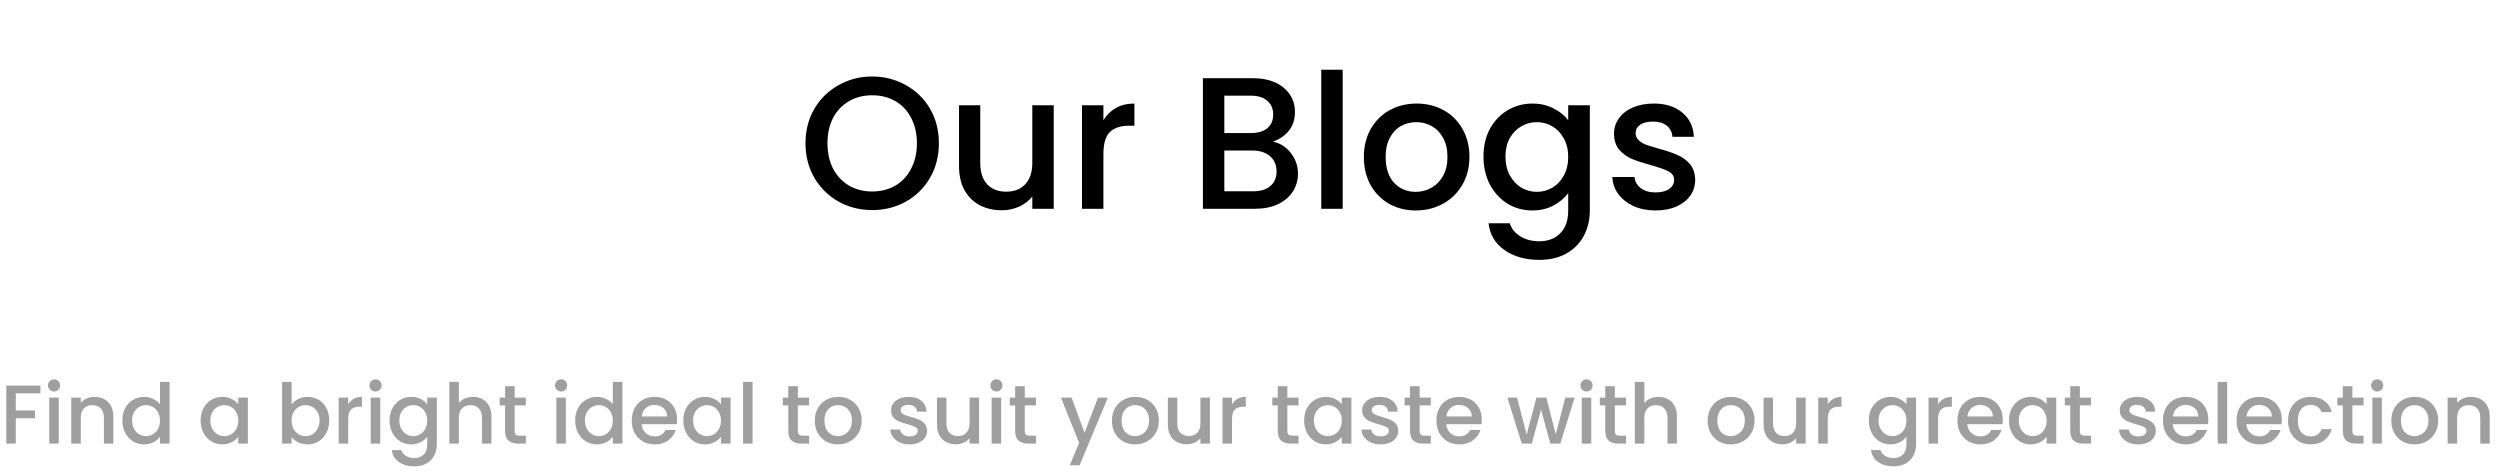 <svg width="479" height="91" viewBox="0 0 479 91" fill="none" xmlns="http://www.w3.org/2000/svg">
<path d="M167.112 40.252C164.784 40.252 162.636 39.712 160.668 38.632C158.724 37.528 157.176 36.004 156.024 34.06C154.896 32.092 154.332 29.884 154.332 27.436C154.332 24.988 154.896 22.792 156.024 20.848C157.176 18.904 158.724 17.392 160.668 16.312C162.636 15.208 164.784 14.656 167.112 14.656C169.464 14.656 171.612 15.208 173.556 16.312C175.524 17.392 177.072 18.904 178.2 20.848C179.328 22.792 179.892 24.988 179.892 27.436C179.892 29.884 179.328 32.092 178.2 34.06C177.072 36.004 175.524 37.528 173.556 38.632C171.612 39.712 169.464 40.252 167.112 40.252ZM167.112 36.688C168.768 36.688 170.244 36.316 171.54 35.572C172.836 34.804 173.844 33.724 174.564 32.332C175.308 30.916 175.68 29.284 175.68 27.436C175.68 25.588 175.308 23.968 174.564 22.576C173.844 21.184 172.836 20.116 171.54 19.372C170.244 18.628 168.768 18.256 167.112 18.256C165.456 18.256 163.98 18.628 162.684 19.372C161.388 20.116 160.368 21.184 159.624 22.576C158.904 23.968 158.544 25.588 158.544 27.436C158.544 29.284 158.904 30.916 159.624 32.332C160.368 33.724 161.388 34.804 162.684 35.572C163.98 36.316 165.456 36.688 167.112 36.688ZM201.894 20.164V40H197.79V37.66C197.142 38.476 196.29 39.124 195.234 39.604C194.202 40.06 193.098 40.288 191.922 40.288C190.362 40.288 188.958 39.964 187.71 39.316C186.486 38.668 185.514 37.708 184.794 36.436C184.098 35.164 183.75 33.628 183.75 31.828V20.164H187.818V31.216C187.818 32.992 188.262 34.36 189.15 35.32C190.038 36.256 191.25 36.724 192.786 36.724C194.322 36.724 195.534 36.256 196.422 35.32C197.334 34.36 197.79 32.992 197.79 31.216V20.164H201.894ZM211.413 23.044C212.013 22.036 212.805 21.256 213.789 20.704C214.797 20.128 215.985 19.84 217.353 19.84V24.088H216.309C214.701 24.088 213.477 24.496 212.637 25.312C211.821 26.128 211.413 27.544 211.413 29.56V40H207.309V20.164H211.413V23.044ZM243.869 27.148C245.213 27.388 246.353 28.096 247.289 29.272C248.225 30.448 248.693 31.78 248.693 33.268C248.693 34.54 248.357 35.692 247.685 36.724C247.037 37.732 246.089 38.536 244.841 39.136C243.593 39.712 242.141 40 240.485 40H230.477V14.98H240.017C241.721 14.98 243.185 15.268 244.409 15.844C245.633 16.42 246.557 17.2 247.181 18.184C247.805 19.144 248.117 20.224 248.117 21.424C248.117 22.864 247.733 24.064 246.965 25.024C246.197 25.984 245.165 26.692 243.869 27.148ZM234.581 25.492H239.657C241.001 25.492 242.045 25.192 242.789 24.592C243.557 23.968 243.941 23.08 243.941 21.928C243.941 20.8 243.557 19.924 242.789 19.3C242.045 18.652 241.001 18.328 239.657 18.328H234.581V25.492ZM240.125 36.652C241.517 36.652 242.609 36.316 243.401 35.644C244.193 34.972 244.589 34.036 244.589 32.836C244.589 31.612 244.169 30.64 243.329 29.92C242.489 29.2 241.373 28.84 239.981 28.84H234.581V36.652H240.125ZM257.257 13.36V40H253.153V13.36H257.257ZM271.249 40.324C269.377 40.324 267.685 39.904 266.173 39.064C264.661 38.2 263.473 37 262.609 35.464C261.745 33.904 261.313 32.104 261.313 30.064C261.313 28.048 261.757 26.26 262.645 24.7C263.533 23.14 264.745 21.94 266.281 21.1C267.817 20.26 269.533 19.84 271.429 19.84C273.325 19.84 275.041 20.26 276.577 21.1C278.113 21.94 279.325 23.14 280.213 24.7C281.101 26.26 281.545 28.048 281.545 30.064C281.545 32.08 281.089 33.868 280.177 35.428C279.265 36.988 278.017 38.2 276.433 39.064C274.873 39.904 273.145 40.324 271.249 40.324ZM271.249 36.76C272.305 36.76 273.289 36.508 274.201 36.004C275.137 35.5 275.893 34.744 276.469 33.736C277.045 32.728 277.333 31.504 277.333 30.064C277.333 28.624 277.057 27.412 276.505 26.428C275.953 25.42 275.221 24.664 274.309 24.16C273.397 23.656 272.413 23.404 271.357 23.404C270.301 23.404 269.317 23.656 268.405 24.16C267.517 24.664 266.809 25.42 266.281 26.428C265.753 27.412 265.489 28.624 265.489 30.064C265.489 32.2 266.029 33.856 267.109 35.032C268.213 36.184 269.593 36.76 271.249 36.76ZM293.594 19.84C295.13 19.84 296.486 20.152 297.662 20.776C298.862 21.376 299.798 22.132 300.47 23.044V20.164H304.61V40.324C304.61 42.148 304.226 43.768 303.458 45.184C302.69 46.624 301.574 47.752 300.11 48.568C298.67 49.384 296.942 49.792 294.926 49.792C292.238 49.792 290.006 49.156 288.23 47.884C286.454 46.636 285.446 44.932 285.206 42.772H289.274C289.586 43.804 290.246 44.632 291.254 45.256C292.286 45.904 293.51 46.228 294.926 46.228C296.582 46.228 297.914 45.724 298.922 44.716C299.954 43.708 300.47 42.244 300.47 40.324V37.012C299.774 37.948 298.826 38.74 297.626 39.388C296.45 40.012 295.106 40.324 293.594 40.324C291.866 40.324 290.282 39.892 288.842 39.028C287.426 38.14 286.298 36.916 285.458 35.356C284.642 33.772 284.234 31.984 284.234 29.992C284.234 28 284.642 26.236 285.458 24.7C286.298 23.164 287.426 21.976 288.842 21.136C290.282 20.272 291.866 19.84 293.594 19.84ZM300.47 30.064C300.47 28.696 300.182 27.508 299.606 26.5C299.054 25.492 298.322 24.724 297.41 24.196C296.498 23.668 295.514 23.404 294.458 23.404C293.402 23.404 292.418 23.668 291.506 24.196C290.594 24.7 289.85 25.456 289.274 26.464C288.722 27.448 288.446 28.624 288.446 29.992C288.446 31.36 288.722 32.56 289.274 33.592C289.85 34.624 290.594 35.416 291.506 35.968C292.442 36.496 293.426 36.76 294.458 36.76C295.514 36.76 296.498 36.496 297.41 35.968C298.322 35.44 299.054 34.672 299.606 33.664C300.182 32.632 300.47 31.432 300.47 30.064ZM317.201 40.324C315.641 40.324 314.237 40.048 312.989 39.496C311.765 38.92 310.793 38.152 310.073 37.192C309.353 36.208 308.969 35.116 308.921 33.916H313.169C313.241 34.756 313.637 35.464 314.357 36.04C315.101 36.592 316.025 36.868 317.129 36.868C318.281 36.868 319.169 36.652 319.793 36.22C320.441 35.764 320.765 35.188 320.765 34.492C320.765 33.748 320.405 33.196 319.685 32.836C318.989 32.476 317.873 32.08 316.337 31.648C314.849 31.24 313.637 30.844 312.701 30.46C311.765 30.076 310.949 29.488 310.253 28.696C309.581 27.904 309.245 26.86 309.245 25.564C309.245 24.508 309.557 23.548 310.181 22.684C310.805 21.796 311.693 21.1 312.845 20.596C314.021 20.092 315.365 19.84 316.877 19.84C319.133 19.84 320.945 20.416 322.313 21.568C323.705 22.696 324.449 24.244 324.545 26.212H320.441C320.369 25.324 320.009 24.616 319.361 24.088C318.713 23.56 317.837 23.296 316.733 23.296C315.653 23.296 314.825 23.5 314.249 23.908C313.673 24.316 313.385 24.856 313.385 25.528C313.385 26.056 313.577 26.5 313.961 26.86C314.345 27.22 314.813 27.508 315.365 27.724C315.917 27.916 316.733 28.168 317.813 28.48C319.253 28.864 320.429 29.26 321.341 29.668C322.277 30.052 323.081 30.628 323.753 31.396C324.425 32.164 324.773 33.184 324.797 34.456C324.797 35.584 324.485 36.592 323.861 37.48C323.237 38.368 322.349 39.064 321.197 39.568C320.069 40.072 318.737 40.324 317.201 40.324Z" fill="black"/>
<path d="M7.744 73.88V75.368H3.024V78.648H6.704V80.136H3.024V85H1.2V73.88H7.744ZM10.362 75.016C10.032 75.016 9.754 74.904 9.53 74.68C9.306 74.456 9.194 74.179 9.194 73.848C9.194 73.517 9.306 73.24 9.53 73.016C9.754 72.792 10.032 72.68 10.362 72.68C10.682 72.68 10.954 72.792 11.178 73.016C11.402 73.24 11.514 73.517 11.514 73.848C11.514 74.179 11.402 74.456 11.178 74.68C10.954 74.904 10.682 75.016 10.362 75.016ZM11.258 76.184V85H9.434V76.184H11.258ZM18.101 76.04C18.794 76.04 19.413 76.184 19.957 76.472C20.512 76.76 20.944 77.187 21.253 77.752C21.562 78.317 21.717 79 21.717 79.8V85H19.909V80.072C19.909 79.283 19.712 78.68 19.317 78.264C18.922 77.837 18.384 77.624 17.701 77.624C17.018 77.624 16.474 77.837 16.069 78.264C15.675 78.68 15.477 79.283 15.477 80.072V85H13.653V76.184H15.477V77.192C15.776 76.829 16.154 76.547 16.613 76.344C17.082 76.141 17.578 76.04 18.101 76.04ZM23.436 80.552C23.436 79.667 23.617 78.883 23.98 78.2C24.353 77.517 24.854 76.989 25.484 76.616C26.124 76.232 26.833 76.04 27.612 76.04C28.188 76.04 28.753 76.168 29.308 76.424C29.873 76.669 30.321 77 30.652 77.416V73.16H32.492V85H30.652V83.672C30.353 84.099 29.937 84.451 29.404 84.728C28.881 85.005 28.278 85.144 27.596 85.144C26.828 85.144 26.124 84.952 25.484 84.568C24.854 84.173 24.353 83.629 23.98 82.936C23.617 82.232 23.436 81.437 23.436 80.552ZM30.652 80.584C30.652 79.976 30.524 79.448 30.268 79C30.022 78.552 29.697 78.211 29.292 77.976C28.886 77.741 28.449 77.624 27.98 77.624C27.51 77.624 27.073 77.741 26.668 77.976C26.262 78.2 25.932 78.536 25.676 78.984C25.43 79.421 25.308 79.944 25.308 80.552C25.308 81.16 25.43 81.693 25.676 82.152C25.932 82.611 26.262 82.963 26.668 83.208C27.084 83.443 27.521 83.56 27.98 83.56C28.449 83.56 28.886 83.443 29.292 83.208C29.697 82.973 30.022 82.632 30.268 82.184C30.524 81.725 30.652 81.192 30.652 80.584ZM38.436 80.552C38.436 79.667 38.617 78.883 38.98 78.2C39.353 77.517 39.854 76.989 40.484 76.616C41.124 76.232 41.828 76.04 42.596 76.04C43.289 76.04 43.892 76.179 44.404 76.456C44.926 76.723 45.342 77.059 45.652 77.464V76.184H47.492V85H45.652V83.688C45.342 84.104 44.921 84.451 44.388 84.728C43.854 85.005 43.246 85.144 42.564 85.144C41.806 85.144 41.113 84.952 40.484 84.568C39.854 84.173 39.353 83.629 38.98 82.936C38.617 82.232 38.436 81.437 38.436 80.552ZM45.652 80.584C45.652 79.976 45.524 79.448 45.268 79C45.022 78.552 44.697 78.211 44.292 77.976C43.886 77.741 43.449 77.624 42.98 77.624C42.51 77.624 42.073 77.741 41.668 77.976C41.262 78.2 40.932 78.536 40.676 78.984C40.43 79.421 40.308 79.944 40.308 80.552C40.308 81.16 40.43 81.693 40.676 82.152C40.932 82.611 41.262 82.963 41.668 83.208C42.084 83.443 42.521 83.56 42.98 83.56C43.449 83.56 43.886 83.443 44.292 83.208C44.697 82.973 45.022 82.632 45.268 82.184C45.524 81.725 45.652 81.192 45.652 80.584ZM55.868 77.496C56.177 77.069 56.598 76.723 57.132 76.456C57.676 76.179 58.278 76.04 58.94 76.04C59.718 76.04 60.422 76.227 61.052 76.6C61.681 76.973 62.177 77.507 62.54 78.2C62.902 78.883 63.084 79.667 63.084 80.552C63.084 81.437 62.902 82.232 62.54 82.936C62.177 83.629 61.676 84.173 61.036 84.568C60.406 84.952 59.708 85.144 58.94 85.144C58.257 85.144 57.649 85.011 57.116 84.744C56.593 84.477 56.177 84.136 55.868 83.72V85H54.044V73.16H55.868V77.496ZM61.228 80.552C61.228 79.944 61.1 79.421 60.844 78.984C60.598 78.536 60.268 78.2 59.852 77.976C59.446 77.741 59.009 77.624 58.54 77.624C58.081 77.624 57.644 77.741 57.228 77.976C56.822 78.211 56.492 78.552 56.236 79C55.99 79.448 55.868 79.976 55.868 80.584C55.868 81.192 55.99 81.725 56.236 82.184C56.492 82.632 56.822 82.973 57.228 83.208C57.644 83.443 58.081 83.56 58.54 83.56C59.009 83.56 59.446 83.443 59.852 83.208C60.268 82.963 60.598 82.611 60.844 82.152C61.1 81.693 61.228 81.16 61.228 80.552ZM66.712 77.464C66.978 77.016 67.33 76.669 67.767 76.424C68.216 76.168 68.743 76.04 69.352 76.04V77.928H68.888C68.173 77.928 67.629 78.109 67.255 78.472C66.893 78.835 66.712 79.464 66.712 80.36V85H64.888V76.184H66.712V77.464ZM71.956 75.016C71.626 75.016 71.348 74.904 71.124 74.68C70.9 74.456 70.788 74.179 70.788 73.848C70.788 73.517 70.9 73.24 71.124 73.016C71.348 72.792 71.626 72.68 71.956 72.68C72.276 72.68 72.548 72.792 72.772 73.016C72.996 73.24 73.108 73.517 73.108 73.848C73.108 74.179 72.996 74.456 72.772 74.68C72.548 74.904 72.276 75.016 71.956 75.016ZM72.852 76.184V85H71.028V76.184H72.852ZM78.799 76.04C79.481 76.04 80.084 76.179 80.607 76.456C81.14 76.723 81.556 77.059 81.855 77.464V76.184H83.695V85.144C83.695 85.955 83.524 86.675 83.183 87.304C82.841 87.944 82.346 88.445 81.695 88.808C81.055 89.171 80.287 89.352 79.391 89.352C78.196 89.352 77.204 89.069 76.415 88.504C75.626 87.949 75.177 87.192 75.071 86.232H76.879C77.017 86.691 77.311 87.059 77.759 87.336C78.218 87.624 78.761 87.768 79.391 87.768C80.127 87.768 80.719 87.544 81.167 87.096C81.626 86.648 81.855 85.997 81.855 85.144V83.672C81.546 84.088 81.124 84.44 80.591 84.728C80.068 85.005 79.471 85.144 78.799 85.144C78.031 85.144 77.327 84.952 76.687 84.568C76.058 84.173 75.556 83.629 75.183 82.936C74.82 82.232 74.639 81.437 74.639 80.552C74.639 79.667 74.82 78.883 75.183 78.2C75.556 77.517 76.058 76.989 76.687 76.616C77.327 76.232 78.031 76.04 78.799 76.04ZM81.855 80.584C81.855 79.976 81.727 79.448 81.471 79C81.225 78.552 80.9 78.211 80.495 77.976C80.09 77.741 79.652 77.624 79.183 77.624C78.713 77.624 78.276 77.741 77.871 77.976C77.466 78.2 77.135 78.536 76.879 78.984C76.633 79.421 76.511 79.944 76.511 80.552C76.511 81.16 76.633 81.693 76.879 82.152C77.135 82.611 77.466 82.963 77.871 83.208C78.287 83.443 78.724 83.56 79.183 83.56C79.652 83.56 80.09 83.443 80.495 83.208C80.9 82.973 81.225 82.632 81.471 82.184C81.727 81.725 81.855 81.192 81.855 80.584ZM90.651 76.04C91.323 76.04 91.92 76.184 92.443 76.472C92.976 76.76 93.392 77.187 93.691 77.752C94 78.317 94.155 79 94.155 79.8V85H92.347V80.072C92.347 79.283 92.149 78.68 91.755 78.264C91.36 77.837 90.821 77.624 90.139 77.624C89.456 77.624 88.912 77.837 88.507 78.264C88.112 78.68 87.915 79.283 87.915 80.072V85H86.091V73.16H87.915V77.208C88.224 76.835 88.613 76.547 89.083 76.344C89.563 76.141 90.085 76.04 90.651 76.04ZM98.609 77.672V82.552C98.609 82.883 98.684 83.123 98.833 83.272C98.993 83.411 99.26 83.48 99.633 83.48H100.753V85H99.313C98.492 85 97.863 84.808 97.425 84.424C96.988 84.04 96.769 83.416 96.769 82.552V77.672H95.729V76.184H96.769V73.992H98.609V76.184H100.753V77.672H98.609ZM107.519 75.016C107.188 75.016 106.911 74.904 106.687 74.68C106.463 74.456 106.351 74.179 106.351 73.848C106.351 73.517 106.463 73.24 106.687 73.016C106.911 72.792 107.188 72.68 107.519 72.68C107.839 72.68 108.111 72.792 108.335 73.016C108.559 73.24 108.671 73.517 108.671 73.848C108.671 74.179 108.559 74.456 108.335 74.68C108.111 74.904 107.839 75.016 107.519 75.016ZM108.415 76.184V85H106.591V76.184H108.415ZM110.201 80.552C110.201 79.667 110.383 78.883 110.745 78.2C111.119 77.517 111.62 76.989 112.249 76.616C112.889 76.232 113.599 76.04 114.377 76.04C114.953 76.04 115.519 76.168 116.073 76.424C116.639 76.669 117.087 77 117.417 77.416V73.16H119.257V85H117.417V83.672C117.119 84.099 116.703 84.451 116.169 84.728C115.647 85.005 115.044 85.144 114.361 85.144C113.593 85.144 112.889 84.952 112.249 84.568C111.62 84.173 111.119 83.629 110.745 82.936C110.383 82.232 110.201 81.437 110.201 80.552ZM117.417 80.584C117.417 79.976 117.289 79.448 117.033 79C116.788 78.552 116.463 78.211 116.057 77.976C115.652 77.741 115.215 77.624 114.745 77.624C114.276 77.624 113.839 77.741 113.433 77.976C113.028 78.2 112.697 78.536 112.441 78.984C112.196 79.421 112.073 79.944 112.073 80.552C112.073 81.16 112.196 81.693 112.441 82.152C112.697 82.611 113.028 82.963 113.433 83.208C113.849 83.443 114.287 83.56 114.745 83.56C115.215 83.56 115.652 83.443 116.057 83.208C116.463 82.973 116.788 82.632 117.033 82.184C117.289 81.725 117.417 81.192 117.417 80.584ZM129.733 80.376C129.733 80.707 129.712 81.005 129.669 81.272H122.933C122.986 81.976 123.248 82.541 123.717 82.968C124.186 83.395 124.762 83.608 125.445 83.608C126.426 83.608 127.12 83.197 127.525 82.376H129.493C129.226 83.187 128.741 83.853 128.037 84.376C127.344 84.888 126.48 85.144 125.445 85.144C124.602 85.144 123.845 84.957 123.173 84.584C122.512 84.2 121.989 83.667 121.605 82.984C121.232 82.291 121.045 81.491 121.045 80.584C121.045 79.677 121.226 78.883 121.589 78.2C121.962 77.507 122.48 76.973 123.141 76.6C123.813 76.227 124.581 76.04 125.445 76.04C126.277 76.04 127.018 76.221 127.669 76.584C128.32 76.947 128.826 77.459 129.189 78.12C129.552 78.771 129.733 79.523 129.733 80.376ZM127.829 79.8C127.818 79.128 127.578 78.589 127.109 78.184C126.64 77.779 126.058 77.576 125.365 77.576C124.736 77.576 124.197 77.779 123.749 78.184C123.301 78.579 123.034 79.117 122.949 79.8H127.829ZM130.92 80.552C130.92 79.667 131.101 78.883 131.464 78.2C131.837 77.517 132.339 76.989 132.968 76.616C133.608 76.232 134.312 76.04 135.08 76.04C135.773 76.04 136.376 76.179 136.888 76.456C137.411 76.723 137.827 77.059 138.136 77.464V76.184H139.976V85H138.136V83.688C137.827 84.104 137.405 84.451 136.872 84.728C136.339 85.005 135.731 85.144 135.048 85.144C134.291 85.144 133.597 84.952 132.968 84.568C132.339 84.173 131.837 83.629 131.464 82.936C131.101 82.232 130.92 81.437 130.92 80.552ZM138.136 80.584C138.136 79.976 138.008 79.448 137.752 79C137.507 78.552 137.181 78.211 136.776 77.976C136.371 77.741 135.933 77.624 135.464 77.624C134.995 77.624 134.557 77.741 134.152 77.976C133.747 78.2 133.416 78.536 133.16 78.984C132.915 79.421 132.792 79.944 132.792 80.552C132.792 81.16 132.915 81.693 133.16 82.152C133.416 82.611 133.747 82.963 134.152 83.208C134.568 83.443 135.005 83.56 135.464 83.56C135.933 83.56 136.371 83.443 136.776 83.208C137.181 82.973 137.507 82.632 137.752 82.184C138.008 81.725 138.136 81.192 138.136 80.584ZM144.196 73.16V85H142.372V73.16H144.196ZM152.875 77.672V82.552C152.875 82.883 152.95 83.123 153.099 83.272C153.259 83.411 153.526 83.48 153.899 83.48H155.019V85H153.579C152.758 85 152.128 84.808 151.691 84.424C151.254 84.04 151.035 83.416 151.035 82.552V77.672H149.995V76.184H151.035V73.992H152.875V76.184H155.019V77.672H152.875ZM160.524 85.144C159.692 85.144 158.94 84.957 158.268 84.584C157.596 84.2 157.068 83.667 156.684 82.984C156.3 82.291 156.108 81.491 156.108 80.584C156.108 79.688 156.305 78.893 156.7 78.2C157.095 77.507 157.633 76.973 158.316 76.6C158.999 76.227 159.761 76.04 160.604 76.04C161.447 76.04 162.209 76.227 162.892 76.6C163.575 76.973 164.113 77.507 164.508 78.2C164.903 78.893 165.1 79.688 165.1 80.584C165.1 81.48 164.897 82.275 164.492 82.968C164.087 83.661 163.532 84.2 162.828 84.584C162.135 84.957 161.367 85.144 160.524 85.144ZM160.524 83.56C160.993 83.56 161.431 83.448 161.836 83.224C162.252 83 162.588 82.664 162.844 82.216C163.1 81.768 163.228 81.224 163.228 80.584C163.228 79.944 163.105 79.405 162.86 78.968C162.615 78.52 162.289 78.184 161.884 77.96C161.479 77.736 161.041 77.624 160.572 77.624C160.103 77.624 159.665 77.736 159.26 77.96C158.865 78.184 158.551 78.52 158.316 78.968C158.081 79.405 157.964 79.944 157.964 80.584C157.964 81.533 158.204 82.269 158.684 82.792C159.175 83.304 159.788 83.56 160.524 83.56ZM174.259 85.144C173.566 85.144 172.942 85.021 172.387 84.776C171.843 84.52 171.411 84.179 171.091 83.752C170.771 83.315 170.601 82.829 170.579 82.296H172.467C172.499 82.669 172.675 82.984 172.995 83.24C173.326 83.485 173.737 83.608 174.227 83.608C174.739 83.608 175.134 83.512 175.411 83.32C175.699 83.117 175.843 82.861 175.843 82.552C175.843 82.221 175.683 81.976 175.363 81.816C175.054 81.656 174.558 81.48 173.875 81.288C173.214 81.107 172.675 80.931 172.259 80.76C171.843 80.589 171.481 80.328 171.171 79.976C170.873 79.624 170.723 79.16 170.723 78.584C170.723 78.115 170.862 77.688 171.139 77.304C171.417 76.909 171.811 76.6 172.323 76.376C172.846 76.152 173.443 76.04 174.115 76.04C175.118 76.04 175.923 76.296 176.531 76.808C177.15 77.309 177.481 77.997 177.523 78.872H175.699C175.667 78.477 175.507 78.163 175.219 77.928C174.931 77.693 174.542 77.576 174.051 77.576C173.571 77.576 173.203 77.667 172.947 77.848C172.691 78.029 172.563 78.269 172.563 78.568C172.563 78.803 172.649 79 172.819 79.16C172.99 79.32 173.198 79.448 173.443 79.544C173.689 79.629 174.051 79.741 174.531 79.88C175.171 80.051 175.694 80.227 176.099 80.408C176.515 80.579 176.873 80.835 177.171 81.176C177.47 81.517 177.625 81.971 177.635 82.536C177.635 83.037 177.497 83.485 177.219 83.88C176.942 84.275 176.547 84.584 176.035 84.808C175.534 85.032 174.942 85.144 174.259 85.144ZM187.59 76.184V85H185.766V83.96C185.478 84.323 185.1 84.611 184.63 84.824C184.172 85.027 183.681 85.128 183.158 85.128C182.465 85.128 181.841 84.984 181.286 84.696C180.742 84.408 180.31 83.981 179.99 83.416C179.681 82.851 179.526 82.168 179.526 81.368V76.184H181.334V81.096C181.334 81.885 181.532 82.493 181.926 82.92C182.321 83.336 182.86 83.544 183.542 83.544C184.225 83.544 184.764 83.336 185.158 82.92C185.564 82.493 185.766 81.885 185.766 81.096V76.184H187.59ZM190.925 75.016C190.594 75.016 190.317 74.904 190.093 74.68C189.869 74.456 189.757 74.179 189.757 73.848C189.757 73.517 189.869 73.24 190.093 73.016C190.317 72.792 190.594 72.68 190.925 72.68C191.245 72.68 191.517 72.792 191.741 73.016C191.965 73.24 192.077 73.517 192.077 73.848C192.077 74.179 191.965 74.456 191.741 74.68C191.517 74.904 191.245 75.016 190.925 75.016ZM191.821 76.184V85H189.997V76.184H191.821ZM196.344 77.672V82.552C196.344 82.883 196.418 83.123 196.568 83.272C196.728 83.411 196.994 83.48 197.368 83.48H198.488V85H197.048C196.226 85 195.597 84.808 195.16 84.424C194.722 84.04 194.504 83.416 194.504 82.552V77.672H193.464V76.184H194.504V73.992H196.344V76.184H198.488V77.672H196.344ZM212.261 76.184L206.853 89.144H204.965L206.757 84.856L203.285 76.184H205.317L207.797 82.904L210.373 76.184H212.261ZM217.462 85.144C216.63 85.144 215.878 84.957 215.206 84.584C214.534 84.2 214.006 83.667 213.622 82.984C213.238 82.291 213.046 81.491 213.046 80.584C213.046 79.688 213.243 78.893 213.638 78.2C214.032 77.507 214.571 76.973 215.254 76.6C215.936 76.227 216.699 76.04 217.542 76.04C218.384 76.04 219.147 76.227 219.83 76.6C220.512 76.973 221.051 77.507 221.446 78.2C221.84 78.893 222.038 79.688 222.038 80.584C222.038 81.48 221.835 82.275 221.43 82.968C221.024 83.661 220.47 84.2 219.766 84.584C219.072 84.957 218.304 85.144 217.462 85.144ZM217.462 83.56C217.931 83.56 218.368 83.448 218.774 83.224C219.19 83 219.526 82.664 219.782 82.216C220.038 81.768 220.166 81.224 220.166 80.584C220.166 79.944 220.043 79.405 219.798 78.968C219.552 78.52 219.227 78.184 218.822 77.96C218.416 77.736 217.979 77.624 217.51 77.624C217.04 77.624 216.603 77.736 216.198 77.96C215.803 78.184 215.488 78.52 215.254 78.968C215.019 79.405 214.902 79.944 214.902 80.584C214.902 81.533 215.142 82.269 215.622 82.792C216.112 83.304 216.726 83.56 217.462 83.56ZM231.825 76.184V85H230.001V83.96C229.713 84.323 229.334 84.611 228.865 84.824C228.406 85.027 227.915 85.128 227.393 85.128C226.699 85.128 226.075 84.984 225.521 84.696C224.977 84.408 224.545 83.981 224.225 83.416C223.915 82.851 223.761 82.168 223.761 81.368V76.184H225.569V81.096C225.569 81.885 225.766 82.493 226.161 82.92C226.555 83.336 227.094 83.544 227.777 83.544C228.459 83.544 228.998 83.336 229.393 82.92C229.798 82.493 230.001 81.885 230.001 81.096V76.184H231.825ZM236.055 77.464C236.322 77.016 236.674 76.669 237.111 76.424C237.559 76.168 238.087 76.04 238.695 76.04V77.928H238.231C237.517 77.928 236.973 78.109 236.599 78.472C236.237 78.835 236.055 79.464 236.055 80.36V85H234.231V76.184H236.055V77.464ZM246.656 77.672V82.552C246.656 82.883 246.731 83.123 246.88 83.272C247.04 83.411 247.307 83.48 247.68 83.48H248.8V85H247.36C246.539 85 245.909 84.808 245.472 84.424C245.035 84.04 244.816 83.416 244.816 82.552V77.672H243.776V76.184H244.816V73.992H246.656V76.184H248.8V77.672H246.656ZM249.873 80.552C249.873 79.667 250.055 78.883 250.417 78.2C250.791 77.517 251.292 76.989 251.921 76.616C252.561 76.232 253.265 76.04 254.033 76.04C254.727 76.04 255.329 76.179 255.841 76.456C256.364 76.723 256.78 77.059 257.089 77.464V76.184H258.929V85H257.089V83.688C256.78 84.104 256.359 84.451 255.825 84.728C255.292 85.005 254.684 85.144 254.001 85.144C253.244 85.144 252.551 84.952 251.921 84.568C251.292 84.173 250.791 83.629 250.417 82.936C250.055 82.232 249.873 81.437 249.873 80.552ZM257.089 80.584C257.089 79.976 256.961 79.448 256.705 79C256.46 78.552 256.135 78.211 255.729 77.976C255.324 77.741 254.887 77.624 254.417 77.624C253.948 77.624 253.511 77.741 253.105 77.976C252.7 78.2 252.369 78.536 252.113 78.984C251.868 79.421 251.745 79.944 251.745 80.552C251.745 81.16 251.868 81.693 252.113 82.152C252.369 82.611 252.7 82.963 253.105 83.208C253.521 83.443 253.959 83.56 254.417 83.56C254.887 83.56 255.324 83.443 255.729 83.208C256.135 82.973 256.46 82.632 256.705 82.184C256.961 81.725 257.089 81.192 257.089 80.584ZM264.525 85.144C263.832 85.144 263.208 85.021 262.653 84.776C262.109 84.52 261.677 84.179 261.357 83.752C261.037 83.315 260.866 82.829 260.845 82.296H262.733C262.765 82.669 262.941 82.984 263.261 83.24C263.592 83.485 264.002 83.608 264.493 83.608C265.005 83.608 265.4 83.512 265.677 83.32C265.965 83.117 266.109 82.861 266.109 82.552C266.109 82.221 265.949 81.976 265.629 81.816C265.32 81.656 264.824 81.48 264.141 81.288C263.48 81.107 262.941 80.931 262.525 80.76C262.109 80.589 261.746 80.328 261.437 79.976C261.138 79.624 260.989 79.16 260.989 78.584C260.989 78.115 261.128 77.688 261.405 77.304C261.682 76.909 262.077 76.6 262.589 76.376C263.112 76.152 263.709 76.04 264.381 76.04C265.384 76.04 266.189 76.296 266.797 76.808C267.416 77.309 267.746 77.997 267.789 78.872H265.965C265.933 78.477 265.773 78.163 265.485 77.928C265.197 77.693 264.808 77.576 264.317 77.576C263.837 77.576 263.469 77.667 263.213 77.848C262.957 78.029 262.829 78.269 262.829 78.568C262.829 78.803 262.914 79 263.085 79.16C263.256 79.32 263.464 79.448 263.709 79.544C263.954 79.629 264.317 79.741 264.797 79.88C265.437 80.051 265.96 80.227 266.365 80.408C266.781 80.579 267.138 80.835 267.437 81.176C267.736 81.517 267.89 81.971 267.901 82.536C267.901 83.037 267.762 83.485 267.485 83.88C267.208 84.275 266.813 84.584 266.301 84.808C265.8 85.032 265.208 85.144 264.525 85.144ZM272 77.672V82.552C272 82.883 272.075 83.123 272.224 83.272C272.384 83.411 272.651 83.48 273.024 83.48H274.144V85H272.704C271.883 85 271.253 84.808 270.816 84.424C270.379 84.04 270.16 83.416 270.16 82.552V77.672H269.12V76.184H270.16V73.992H272V76.184H274.144V77.672H272ZM283.905 80.376C283.905 80.707 283.884 81.005 283.841 81.272H277.105C277.158 81.976 277.42 82.541 277.889 82.968C278.358 83.395 278.934 83.608 279.617 83.608C280.598 83.608 281.292 83.197 281.697 82.376H283.665C283.398 83.187 282.913 83.853 282.209 84.376C281.516 84.888 280.652 85.144 279.617 85.144C278.774 85.144 278.017 84.957 277.345 84.584C276.684 84.2 276.161 83.667 275.777 82.984C275.404 82.291 275.217 81.491 275.217 80.584C275.217 79.677 275.398 78.883 275.761 78.2C276.134 77.507 276.652 76.973 277.313 76.6C277.985 76.227 278.753 76.04 279.617 76.04C280.449 76.04 281.19 76.221 281.841 76.584C282.492 76.947 282.998 77.459 283.361 78.12C283.724 78.771 283.905 79.523 283.905 80.376ZM282.001 79.8C281.99 79.128 281.75 78.589 281.281 78.184C280.812 77.779 280.23 77.576 279.537 77.576C278.908 77.576 278.369 77.779 277.921 78.184C277.473 78.579 277.206 79.117 277.121 79.8H282.001ZM301.696 76.184L298.96 85H297.04L295.264 78.488L293.488 85H291.568L288.816 76.184H290.672L292.512 83.272L294.384 76.184H296.288L298.08 83.24L299.904 76.184H301.696ZM303.987 75.016C303.657 75.016 303.379 74.904 303.155 74.68C302.931 74.456 302.819 74.179 302.819 73.848C302.819 73.517 302.931 73.24 303.155 73.016C303.379 72.792 303.657 72.68 303.987 72.68C304.307 72.68 304.579 72.792 304.803 73.016C305.027 73.24 305.139 73.517 305.139 73.848C305.139 74.179 305.027 74.456 304.803 74.68C304.579 74.904 304.307 75.016 303.987 75.016ZM304.883 76.184V85H303.059V76.184H304.883ZM309.406 77.672V82.552C309.406 82.883 309.481 83.123 309.63 83.272C309.79 83.411 310.057 83.48 310.43 83.48H311.55V85H310.11C309.289 85 308.659 84.808 308.222 84.424C307.785 84.04 307.566 83.416 307.566 82.552V77.672H306.526V76.184H307.566V73.992H309.406V76.184H311.55V77.672H309.406ZM317.791 76.04C318.463 76.04 319.061 76.184 319.583 76.472C320.117 76.76 320.533 77.187 320.831 77.752C321.141 78.317 321.295 79 321.295 79.8V85H319.487V80.072C319.487 79.283 319.29 78.68 318.895 78.264C318.501 77.837 317.962 77.624 317.279 77.624C316.597 77.624 316.053 77.837 315.647 78.264C315.253 78.68 315.055 79.283 315.055 80.072V85H313.231V73.16H315.055V77.208C315.365 76.835 315.754 76.547 316.223 76.344C316.703 76.141 317.226 76.04 317.791 76.04ZM331.602 85.144C330.77 85.144 330.018 84.957 329.346 84.584C328.674 84.2 328.146 83.667 327.762 82.984C327.378 82.291 327.186 81.491 327.186 80.584C327.186 79.688 327.383 78.893 327.778 78.2C328.173 77.507 328.711 76.973 329.394 76.6C330.077 76.227 330.839 76.04 331.682 76.04C332.525 76.04 333.287 76.227 333.97 76.6C334.653 76.973 335.191 77.507 335.586 78.2C335.981 78.893 336.178 79.688 336.178 80.584C336.178 81.48 335.975 82.275 335.57 82.968C335.165 83.661 334.61 84.2 333.906 84.584C333.213 84.957 332.445 85.144 331.602 85.144ZM331.602 83.56C332.071 83.56 332.509 83.448 332.914 83.224C333.33 83 333.666 82.664 333.922 82.216C334.178 81.768 334.306 81.224 334.306 80.584C334.306 79.944 334.183 79.405 333.938 78.968C333.693 78.52 333.367 78.184 332.962 77.96C332.557 77.736 332.119 77.624 331.65 77.624C331.181 77.624 330.743 77.736 330.338 77.96C329.943 78.184 329.629 78.52 329.394 78.968C329.159 79.405 329.042 79.944 329.042 80.584C329.042 81.533 329.282 82.269 329.762 82.792C330.253 83.304 330.866 83.56 331.602 83.56ZM345.965 76.184V85H344.141V83.96C343.853 84.323 343.475 84.611 343.005 84.824C342.547 85.027 342.056 85.128 341.533 85.128C340.84 85.128 340.216 84.984 339.661 84.696C339.117 84.408 338.685 83.981 338.365 83.416C338.056 82.851 337.901 82.168 337.901 81.368V76.184H339.709V81.096C339.709 81.885 339.907 82.493 340.301 82.92C340.696 83.336 341.235 83.544 341.917 83.544C342.6 83.544 343.139 83.336 343.533 82.92C343.939 82.493 344.141 81.885 344.141 81.096V76.184H345.965ZM350.196 77.464C350.463 77.016 350.815 76.669 351.252 76.424C351.7 76.168 352.228 76.04 352.836 76.04V77.928H352.372C351.657 77.928 351.113 78.109 350.74 78.472C350.377 78.835 350.196 79.464 350.196 80.36V85H348.372V76.184H350.196V77.464ZM362.221 76.04C362.903 76.04 363.506 76.179 364.029 76.456C364.562 76.723 364.978 77.059 365.277 77.464V76.184H367.117V85.144C367.117 85.955 366.946 86.675 366.605 87.304C366.263 87.944 365.767 88.445 365.117 88.808C364.477 89.171 363.709 89.352 362.813 89.352C361.618 89.352 360.626 89.069 359.837 88.504C359.047 87.949 358.599 87.192 358.493 86.232H360.301C360.439 86.691 360.733 87.059 361.181 87.336C361.639 87.624 362.183 87.768 362.813 87.768C363.549 87.768 364.141 87.544 364.589 87.096C365.047 86.648 365.277 85.997 365.277 85.144V83.672C364.967 84.088 364.546 84.44 364.013 84.728C363.49 85.005 362.893 85.144 362.221 85.144C361.453 85.144 360.749 84.952 360.109 84.568C359.479 84.173 358.978 83.629 358.605 82.936C358.242 82.232 358.061 81.437 358.061 80.552C358.061 79.667 358.242 78.883 358.605 78.2C358.978 77.517 359.479 76.989 360.109 76.616C360.749 76.232 361.453 76.04 362.221 76.04ZM365.277 80.584C365.277 79.976 365.149 79.448 364.893 79C364.647 78.552 364.322 78.211 363.917 77.976C363.511 77.741 363.074 77.624 362.605 77.624C362.135 77.624 361.698 77.741 361.293 77.976C360.887 78.2 360.557 78.536 360.301 78.984C360.055 79.421 359.933 79.944 359.933 80.552C359.933 81.16 360.055 81.693 360.301 82.152C360.557 82.611 360.887 82.963 361.293 83.208C361.709 83.443 362.146 83.56 362.605 83.56C363.074 83.56 363.511 83.443 363.917 83.208C364.322 82.973 364.647 82.632 364.893 82.184C365.149 81.725 365.277 81.192 365.277 80.584ZM371.337 77.464C371.603 77.016 371.955 76.669 372.393 76.424C372.841 76.168 373.369 76.04 373.977 76.04V77.928H373.513C372.798 77.928 372.254 78.109 371.881 78.472C371.518 78.835 371.337 79.464 371.337 80.36V85H369.513V76.184H371.337V77.464ZM383.733 80.376C383.733 80.707 383.712 81.005 383.669 81.272H376.933C376.986 81.976 377.248 82.541 377.717 82.968C378.186 83.395 378.762 83.608 379.445 83.608C380.426 83.608 381.12 83.197 381.525 82.376H383.493C383.226 83.187 382.741 83.853 382.037 84.376C381.344 84.888 380.48 85.144 379.445 85.144C378.602 85.144 377.845 84.957 377.173 84.584C376.512 84.2 375.989 83.667 375.605 82.984C375.232 82.291 375.045 81.491 375.045 80.584C375.045 79.677 375.226 78.883 375.589 78.2C375.962 77.507 376.48 76.973 377.141 76.6C377.813 76.227 378.581 76.04 379.445 76.04C380.277 76.04 381.018 76.221 381.669 76.584C382.32 76.947 382.826 77.459 383.189 78.12C383.552 78.771 383.733 79.523 383.733 80.376ZM381.829 79.8C381.818 79.128 381.578 78.589 381.109 78.184C380.64 77.779 380.058 77.576 379.365 77.576C378.736 77.576 378.197 77.779 377.749 78.184C377.301 78.579 377.034 79.117 376.949 79.8H381.829ZM384.92 80.552C384.92 79.667 385.101 78.883 385.464 78.2C385.837 77.517 386.339 76.989 386.968 76.616C387.608 76.232 388.312 76.04 389.08 76.04C389.773 76.04 390.376 76.179 390.888 76.456C391.411 76.723 391.827 77.059 392.136 77.464V76.184H393.976V85H392.136V83.688C391.827 84.104 391.405 84.451 390.872 84.728C390.339 85.005 389.731 85.144 389.048 85.144C388.291 85.144 387.597 84.952 386.968 84.568C386.339 84.173 385.837 83.629 385.464 82.936C385.101 82.232 384.92 81.437 384.92 80.552ZM392.136 80.584C392.136 79.976 392.008 79.448 391.752 79C391.507 78.552 391.181 78.211 390.776 77.976C390.371 77.741 389.933 77.624 389.464 77.624C388.995 77.624 388.557 77.741 388.152 77.976C387.747 78.2 387.416 78.536 387.16 78.984C386.915 79.421 386.792 79.944 386.792 80.552C386.792 81.16 386.915 81.693 387.16 82.152C387.416 82.611 387.747 82.963 388.152 83.208C388.568 83.443 389.005 83.56 389.464 83.56C389.933 83.56 390.371 83.443 390.776 83.208C391.181 82.973 391.507 82.632 391.752 82.184C392.008 81.725 392.136 81.192 392.136 80.584ZM398.5 77.672V82.552C398.5 82.883 398.575 83.123 398.724 83.272C398.884 83.411 399.151 83.48 399.524 83.48H400.644V85H399.204C398.383 85 397.753 84.808 397.316 84.424C396.879 84.04 396.66 83.416 396.66 82.552V77.672H395.62V76.184H396.66V73.992H398.5V76.184H400.644V77.672H398.5ZM409.681 85.144C408.988 85.144 408.364 85.021 407.809 84.776C407.265 84.52 406.833 84.179 406.513 83.752C406.193 83.315 406.023 82.829 406.001 82.296H407.889C407.921 82.669 408.097 82.984 408.417 83.24C408.748 83.485 409.159 83.608 409.649 83.608C410.161 83.608 410.556 83.512 410.833 83.32C411.121 83.117 411.265 82.861 411.265 82.552C411.265 82.221 411.105 81.976 410.785 81.816C410.476 81.656 409.98 81.48 409.297 81.288C408.636 81.107 408.097 80.931 407.681 80.76C407.265 80.589 406.903 80.328 406.593 79.976C406.295 79.624 406.145 79.16 406.145 78.584C406.145 78.115 406.284 77.688 406.561 77.304C406.839 76.909 407.233 76.6 407.745 76.376C408.268 76.152 408.865 76.04 409.537 76.04C410.54 76.04 411.345 76.296 411.953 76.808C412.572 77.309 412.903 77.997 412.945 78.872H411.121C411.089 78.477 410.929 78.163 410.641 77.928C410.353 77.693 409.964 77.576 409.473 77.576C408.993 77.576 408.625 77.667 408.369 77.848C408.113 78.029 407.985 78.269 407.985 78.568C407.985 78.803 408.071 79 408.241 79.16C408.412 79.32 408.62 79.448 408.865 79.544C409.111 79.629 409.473 79.741 409.953 79.88C410.593 80.051 411.116 80.227 411.521 80.408C411.937 80.579 412.295 80.835 412.593 81.176C412.892 81.517 413.047 81.971 413.057 82.536C413.057 83.037 412.919 83.485 412.641 83.88C412.364 84.275 411.969 84.584 411.457 84.808C410.956 85.032 410.364 85.144 409.681 85.144ZM423.108 80.376C423.108 80.707 423.087 81.005 423.044 81.272H416.308C416.361 81.976 416.623 82.541 417.092 82.968C417.561 83.395 418.137 83.608 418.82 83.608C419.801 83.608 420.495 83.197 420.9 82.376H422.868C422.601 83.187 422.116 83.853 421.412 84.376C420.719 84.888 419.855 85.144 418.82 85.144C417.977 85.144 417.22 84.957 416.548 84.584C415.887 84.2 415.364 83.667 414.98 82.984C414.607 82.291 414.42 81.491 414.42 80.584C414.42 79.677 414.601 78.883 414.964 78.2C415.337 77.507 415.855 76.973 416.516 76.6C417.188 76.227 417.956 76.04 418.82 76.04C419.652 76.04 420.393 76.221 421.044 76.584C421.695 76.947 422.201 77.459 422.564 78.12C422.927 78.771 423.108 79.523 423.108 80.376ZM421.204 79.8C421.193 79.128 420.953 78.589 420.484 78.184C420.015 77.779 419.433 77.576 418.74 77.576C418.111 77.576 417.572 77.779 417.124 78.184C416.676 78.579 416.409 79.117 416.324 79.8H421.204ZM426.727 73.16V85H424.903V73.16H426.727ZM437.202 80.376C437.202 80.707 437.181 81.005 437.138 81.272H430.402C430.455 81.976 430.717 82.541 431.186 82.968C431.655 83.395 432.231 83.608 432.914 83.608C433.895 83.608 434.589 83.197 434.994 82.376H436.962C436.695 83.187 436.21 83.853 435.506 84.376C434.813 84.888 433.949 85.144 432.914 85.144C432.071 85.144 431.314 84.957 430.642 84.584C429.981 84.2 429.458 83.667 429.074 82.984C428.701 82.291 428.514 81.491 428.514 80.584C428.514 79.677 428.695 78.883 429.058 78.2C429.431 77.507 429.949 76.973 430.61 76.6C431.282 76.227 432.05 76.04 432.914 76.04C433.746 76.04 434.487 76.221 435.138 76.584C435.789 76.947 436.295 77.459 436.658 78.12C437.021 78.771 437.202 79.523 437.202 80.376ZM435.298 79.8C435.287 79.128 435.047 78.589 434.578 78.184C434.109 77.779 433.527 77.576 432.834 77.576C432.205 77.576 431.666 77.779 431.218 78.184C430.77 78.579 430.503 79.117 430.418 79.8H435.298ZM438.389 80.584C438.389 79.677 438.57 78.883 438.933 78.2C439.306 77.507 439.818 76.973 440.469 76.6C441.12 76.227 441.866 76.04 442.709 76.04C443.776 76.04 444.656 76.296 445.349 76.808C446.053 77.309 446.528 78.029 446.773 78.968H444.805C444.645 78.531 444.389 78.189 444.037 77.944C443.685 77.699 443.242 77.576 442.709 77.576C441.962 77.576 441.365 77.843 440.917 78.376C440.48 78.899 440.261 79.635 440.261 80.584C440.261 81.533 440.48 82.275 440.917 82.808C441.365 83.341 441.962 83.608 442.709 83.608C443.765 83.608 444.464 83.144 444.805 82.216H446.773C446.517 83.112 446.037 83.827 445.333 84.36C444.629 84.883 443.754 85.144 442.709 85.144C441.866 85.144 441.12 84.957 440.469 84.584C439.818 84.2 439.306 83.667 438.933 82.984C438.57 82.291 438.389 81.491 438.389 80.584ZM450.719 77.672V82.552C450.719 82.883 450.793 83.123 450.943 83.272C451.103 83.411 451.369 83.48 451.743 83.48H452.863V85H451.423C450.601 85 449.972 84.808 449.535 84.424C449.097 84.04 448.879 83.416 448.879 82.552V77.672H447.839V76.184H448.879V73.992H450.719V76.184H452.863V77.672H450.719ZM455.472 75.016C455.141 75.016 454.864 74.904 454.64 74.68C454.416 74.456 454.304 74.179 454.304 73.848C454.304 73.517 454.416 73.24 454.64 73.016C454.864 72.792 455.141 72.68 455.472 72.68C455.792 72.68 456.064 72.792 456.288 73.016C456.512 73.24 456.624 73.517 456.624 73.848C456.624 74.179 456.512 74.456 456.288 74.68C456.064 74.904 455.792 75.016 455.472 75.016ZM456.368 76.184V85H454.544V76.184H456.368ZM462.587 85.144C461.755 85.144 461.003 84.957 460.331 84.584C459.659 84.2 459.131 83.667 458.747 82.984C458.363 82.291 458.171 81.491 458.171 80.584C458.171 79.688 458.368 78.893 458.763 78.2C459.157 77.507 459.696 76.973 460.379 76.6C461.061 76.227 461.824 76.04 462.667 76.04C463.509 76.04 464.272 76.227 464.955 76.6C465.637 76.973 466.176 77.507 466.571 78.2C466.965 78.893 467.163 79.688 467.163 80.584C467.163 81.48 466.96 82.275 466.555 82.968C466.149 83.661 465.595 84.2 464.891 84.584C464.197 84.957 463.429 85.144 462.587 85.144ZM462.587 83.56C463.056 83.56 463.493 83.448 463.899 83.224C464.315 83 464.651 82.664 464.907 82.216C465.163 81.768 465.291 81.224 465.291 80.584C465.291 79.944 465.168 79.405 464.923 78.968C464.677 78.52 464.352 78.184 463.947 77.96C463.541 77.736 463.104 77.624 462.635 77.624C462.165 77.624 461.728 77.736 461.323 77.96C460.928 78.184 460.613 78.52 460.379 78.968C460.144 79.405 460.027 79.944 460.027 80.584C460.027 81.533 460.267 82.269 460.747 82.792C461.237 83.304 461.851 83.56 462.587 83.56ZM473.414 76.04C474.107 76.04 474.726 76.184 475.27 76.472C475.824 76.76 476.256 77.187 476.566 77.752C476.875 78.317 477.03 79 477.03 79.8V85H475.222V80.072C475.222 79.283 475.024 78.68 474.63 78.264C474.235 77.837 473.696 77.624 473.014 77.624C472.331 77.624 471.787 77.837 471.382 78.264C470.987 78.68 470.79 79.283 470.79 80.072V85H468.966V76.184H470.79V77.192C471.088 76.829 471.467 76.547 471.926 76.344C472.395 76.141 472.891 76.04 473.414 76.04Z" fill="#9F9F9F"/>
</svg>

